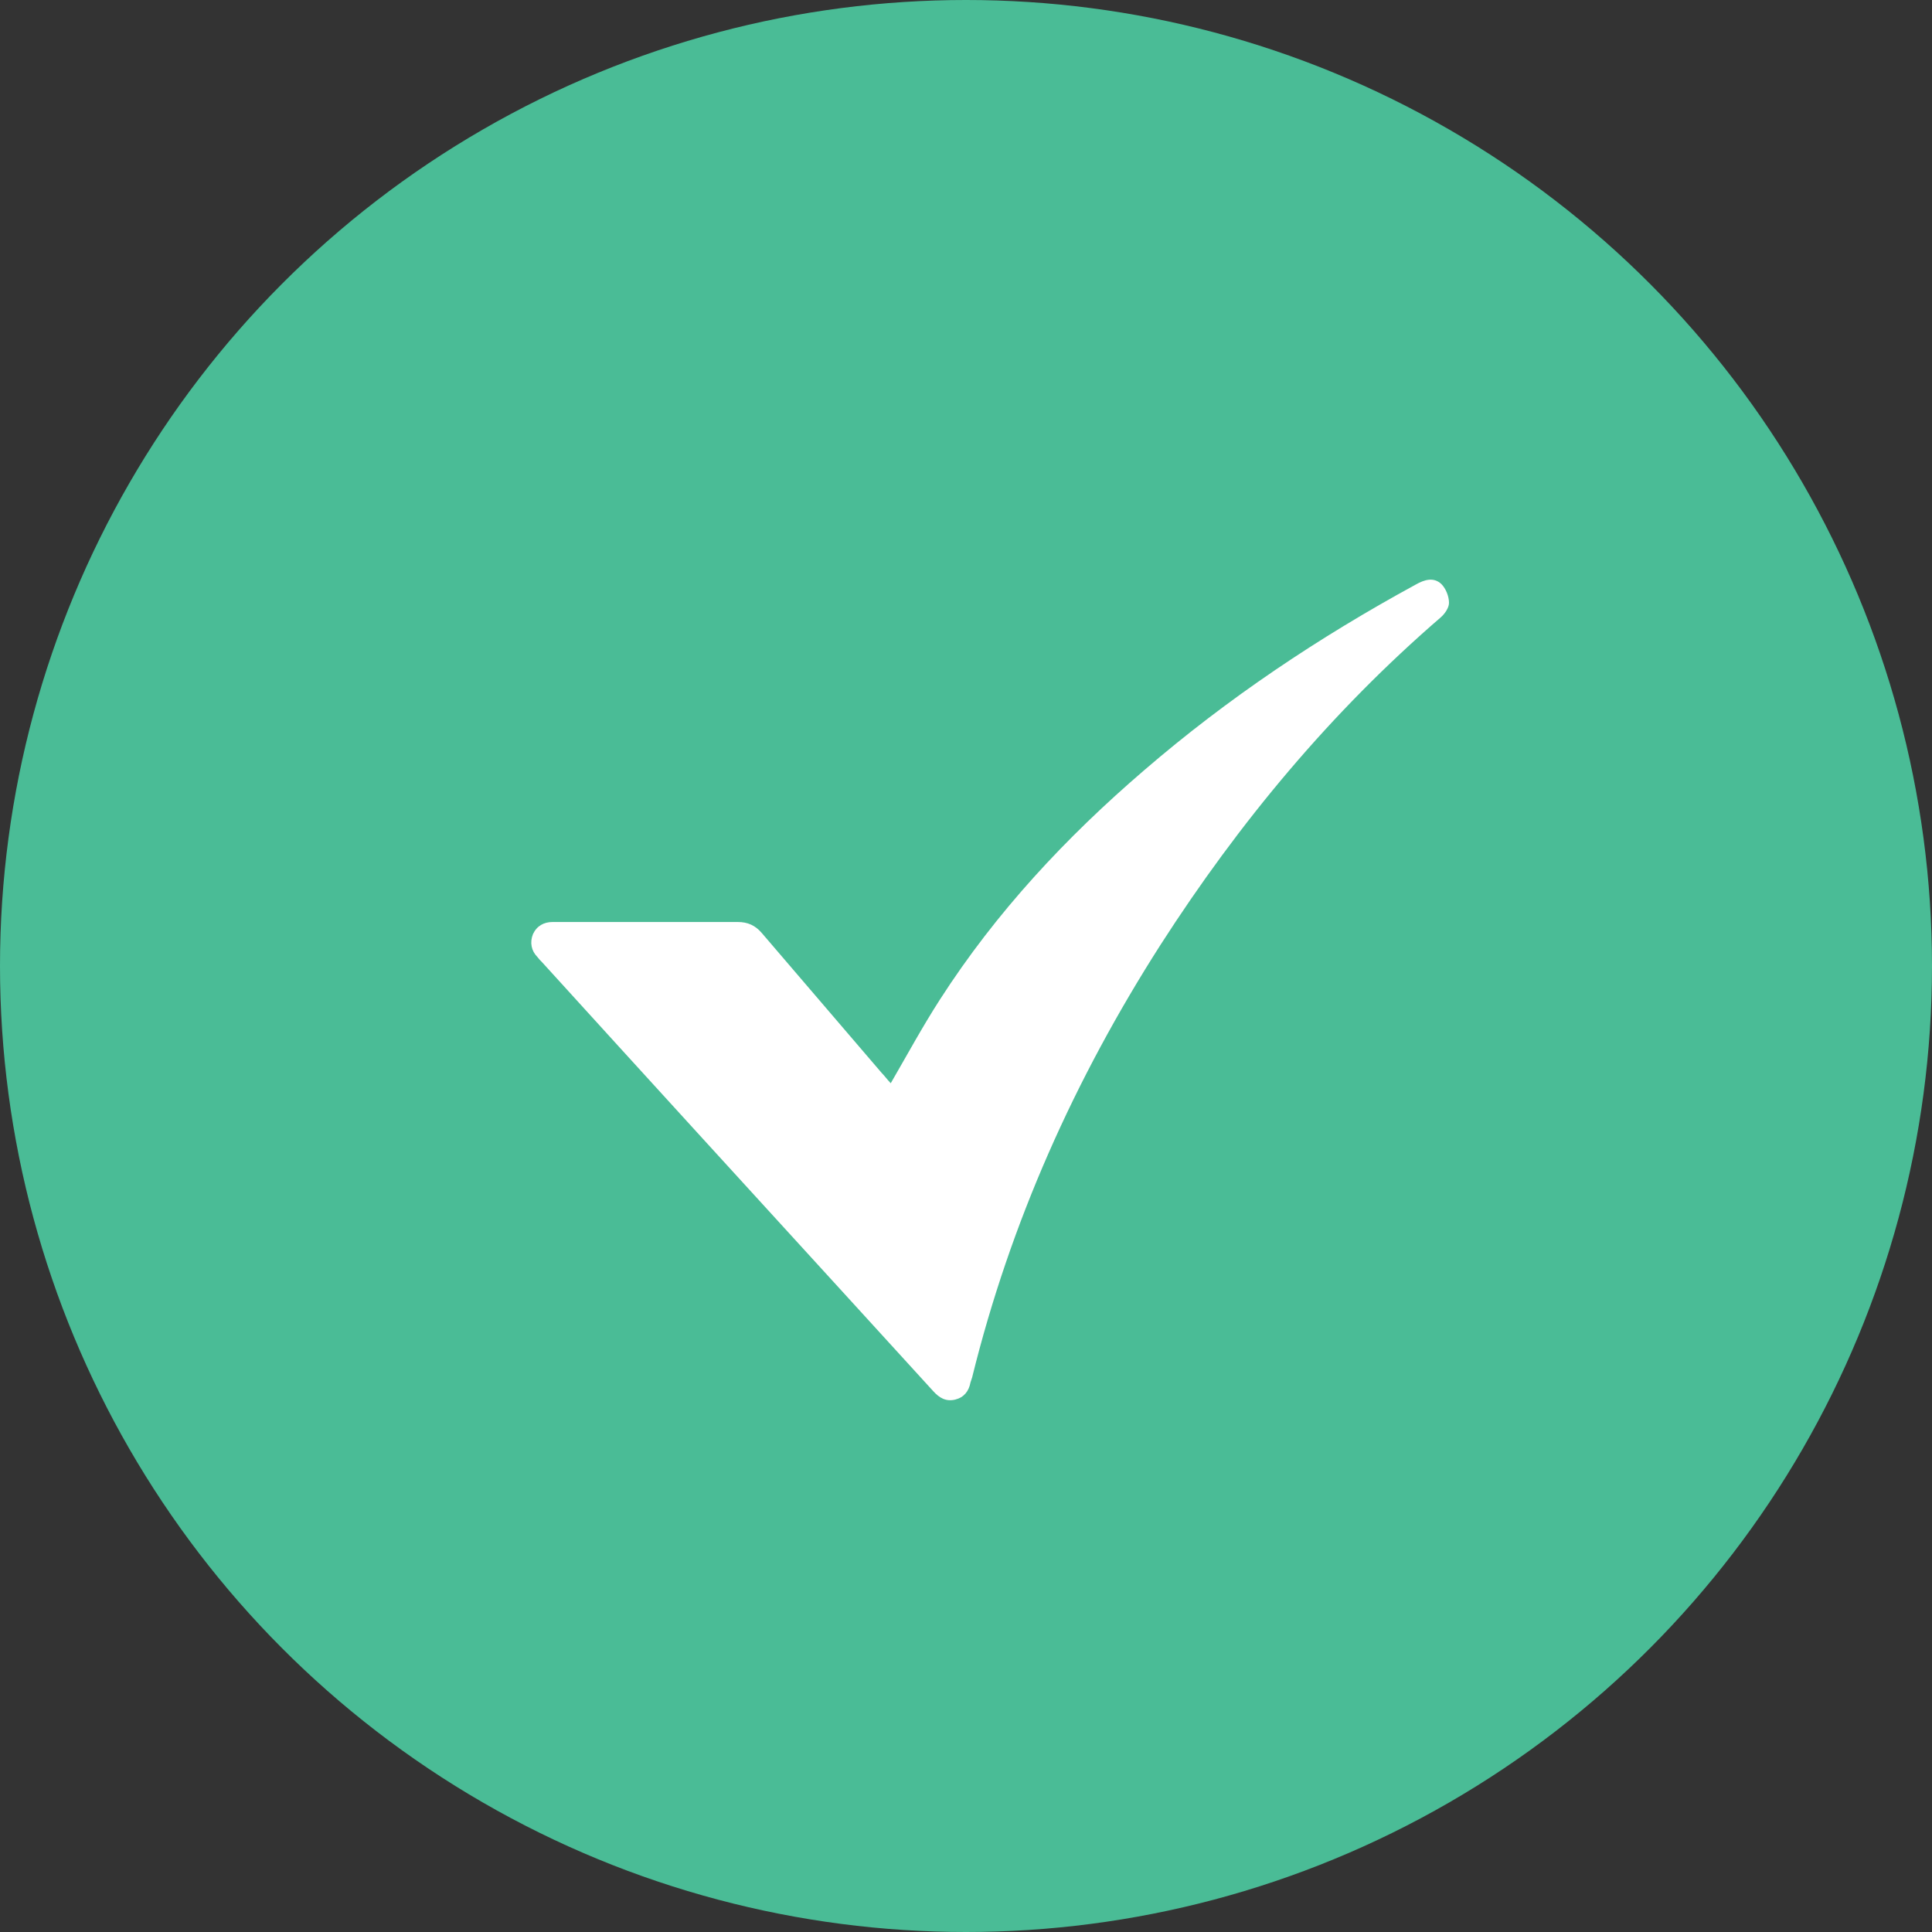 <svg width="40" height="40" viewBox="0 0 40 40" fill="none" xmlns="http://www.w3.org/2000/svg">
<rect x="0" y="0" width="40" height="40" fill="#333333" stroke="none"/>
<circle cx="20" cy="20" r="20" fill="#4ABC96"/>
<g clip-path="url(#clip0_2009_7274)">
<path d="M18.442 22.427C18.781 21.842 19.098 21.257 19.46 20.695C20.625 18.882 22.073 17.334 23.69 15.946C25.42 14.455 27.309 13.193 29.311 12.103C29.491 12 29.684 11.943 29.842 12.092C29.933 12.183 30 12.344 30 12.482C30 12.585 29.91 12.711 29.831 12.78C27.558 14.741 25.658 17.024 24.029 19.559C22.253 22.335 20.919 25.306 20.127 28.518C20.116 28.552 20.105 28.587 20.093 28.621C20.059 28.805 19.958 28.931 19.777 28.977C19.584 29.023 19.449 28.942 19.324 28.805C18.759 28.185 18.205 27.577 17.639 26.958C15.502 24.618 13.364 22.278 11.227 19.926C11.193 19.892 11.159 19.857 11.125 19.812C11 19.685 10.966 19.513 11.034 19.341C11.114 19.169 11.261 19.089 11.441 19.089C11.77 19.089 12.109 19.089 12.437 19.089C13.387 19.089 14.325 19.089 15.275 19.089C15.479 19.089 15.637 19.158 15.773 19.318C16.599 20.282 17.424 21.245 18.25 22.209C18.318 22.278 18.374 22.358 18.442 22.427Z" fill="white"/>
</g>
<defs>
<clipPath id="clip0_2009_7274">
<rect width="19" height="17" fill="white" transform="translate(11 12)"/>
</clipPath>
</defs>
</svg>
